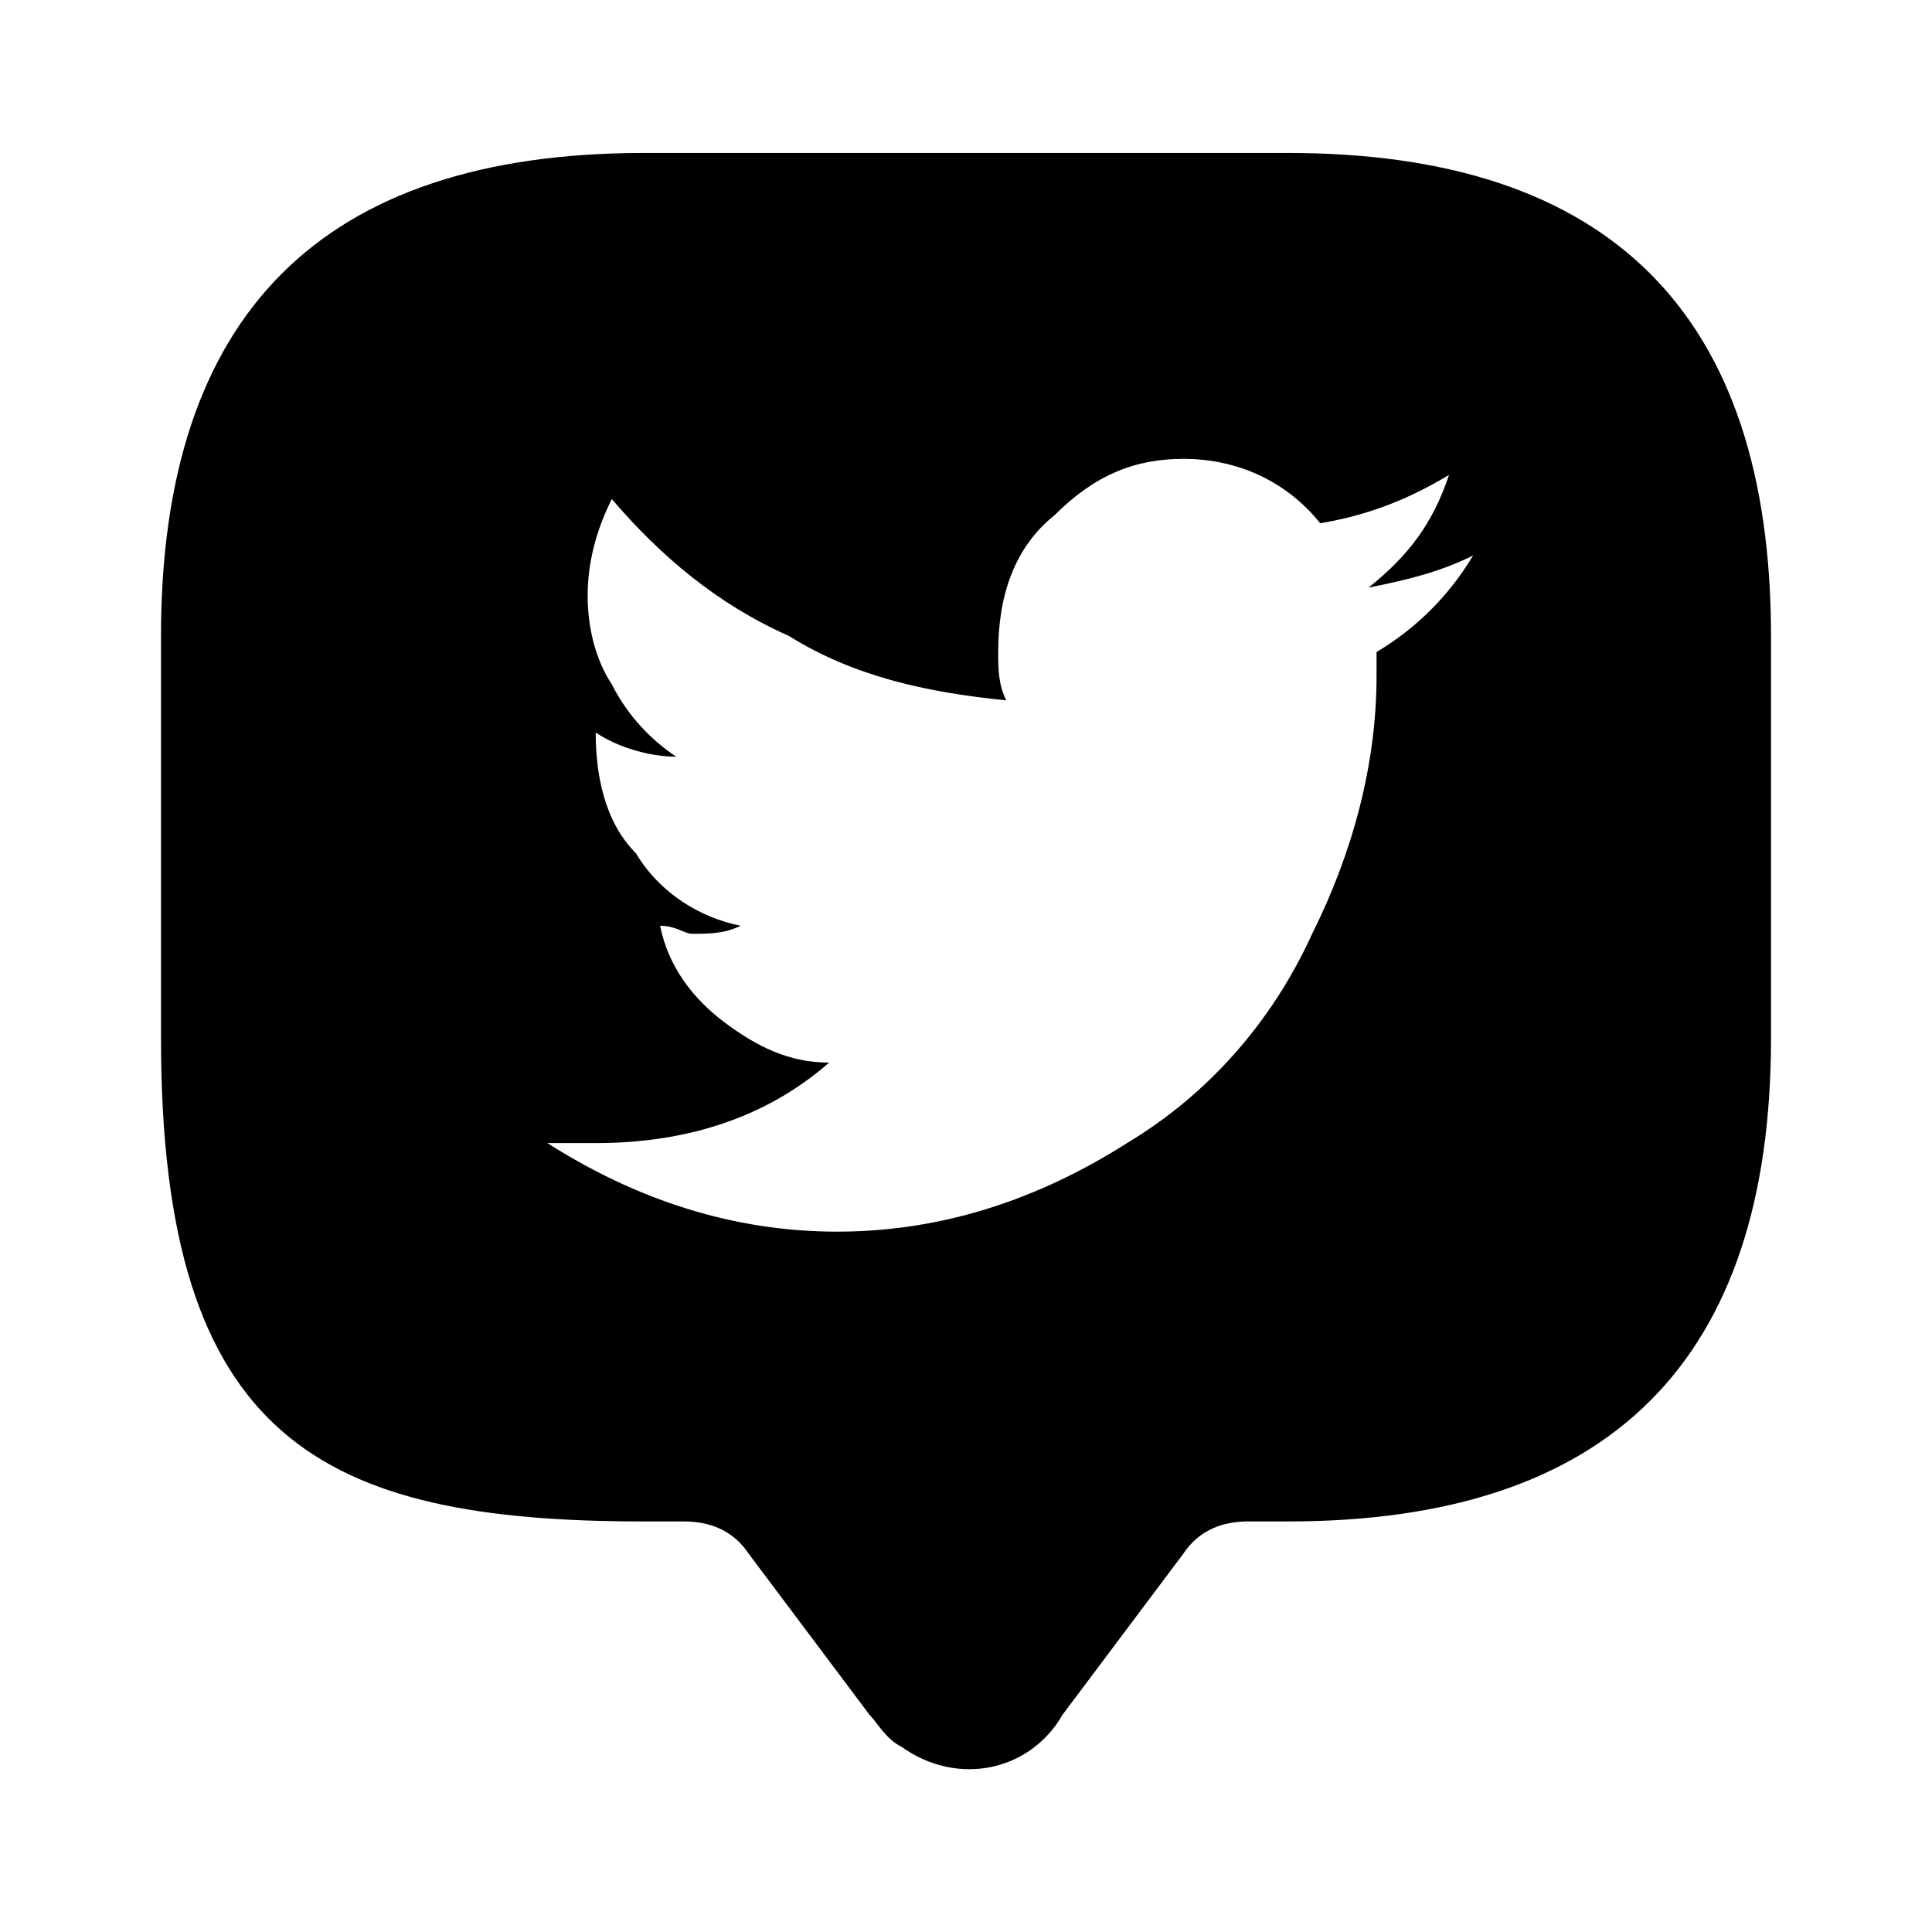 <?xml version="1.0" encoding="utf-8"?>
<!-- Generator: Adobe Illustrator 25.2.1, SVG Export Plug-In . SVG Version: 6.00 Build 0)  -->
<svg version="1.1" xmlns="http://www.w3.org/2000/svg" xmlns:xlink="http://www.w3.org/1999/xlink" x="0px" y="0px"
	 viewBox="0 0 24 24" style="enable-background:new 0 0 24 24;" xml:space="preserve">
<style type="text/css">
	.st0{fill:#2B2B2B;}
</style>
<path d="M16,1.9H8c-4,0-6,2-6,6v5c0,5,2,6,6,6h0.5c0.3,0,0.6,0.1,0.8,0.4l1.5,2c0.1,0.1,0.2,0.3,0.4,0.4
	c0.7,0.5,1.6,0.3,2-0.4l1.5-2c0.2-0.3,0.5-0.4,0.8-0.4H16c4,0,6-2,6-6v-5C22,3.9,20,1.9,16,1.9z M17.1,8.1v0.3
	c0,1.1-0.3,2.2-0.8,3.2c-0.5,1.1-1.3,2-2.3,2.6c-1.1,0.7-2.3,1.1-3.6,1.1c-1.3,0-2.5-0.4-3.6-1.1c0.2,0,0.4,0,0.6,0
	c1.1,0,2.1-0.3,2.9-1c-0.5,0-0.9-0.2-1.3-0.5S8.3,12,8.2,11.5c0.2,0,0.3,0.1,0.4,0.1c0.2,0,0.4,0,0.6-0.1c-0.5-0.1-1-0.4-1.3-0.9
	c-0.4-0.4-0.5-1-0.5-1.5c0.3,0.2,0.7,0.3,1,0.3C8.1,9.2,7.8,8.9,7.6,8.5C7.4,8.2,7.3,7.8,7.3,7.4c0-0.4,0.1-0.8,0.3-1.2
	c0.6,0.7,1.3,1.3,2.2,1.7c0.8,0.5,1.7,0.7,2.7,0.8c-0.1-0.2-0.1-0.4-0.1-0.6c0-0.7,0.2-1.3,0.7-1.7c0.5-0.5,1-0.7,1.6-0.7
	c0.7,0,1.3,0.3,1.7,0.8C17,6.4,17.5,6.2,18,5.9c-0.2,0.6-0.5,1-1,1.4c0.5-0.1,0.9-0.2,1.3-0.4C18,7.4,17.6,7.8,17.1,8.1z"/>
</svg>

